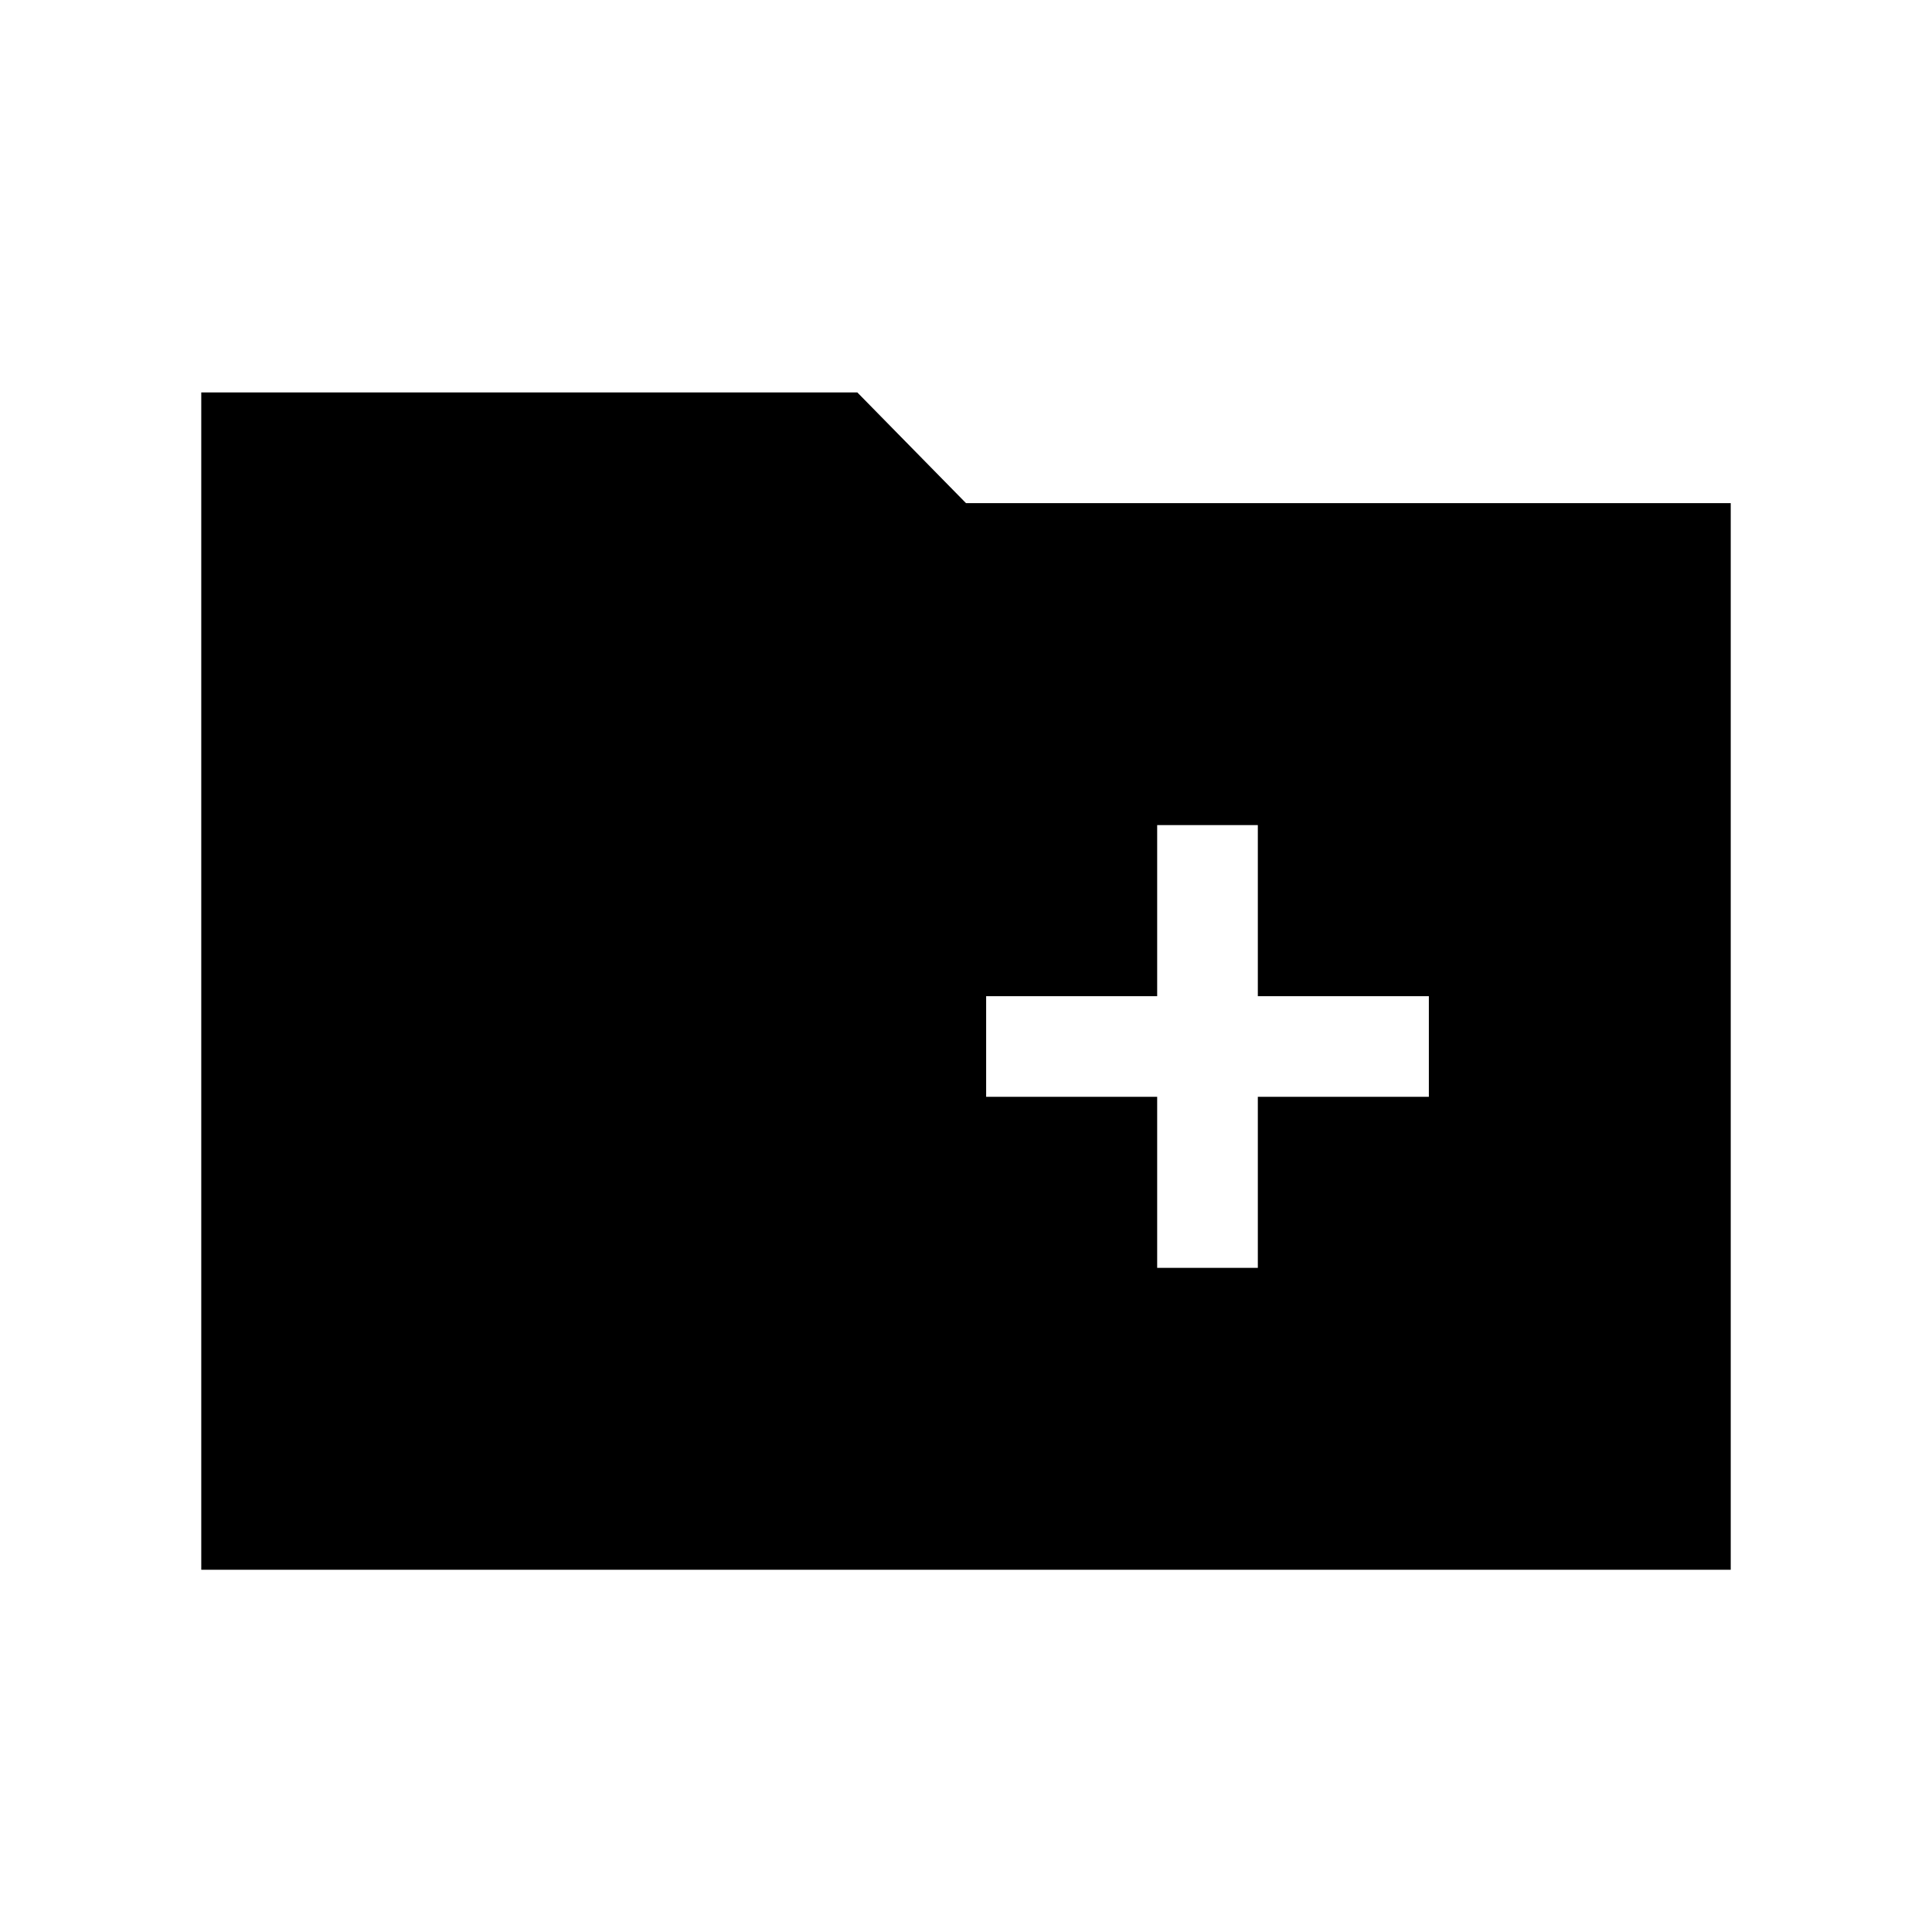 <svg xmlns="http://www.w3.org/2000/svg" height="40" width="40"><path d="M23.958 26.25H26.042V22.708H29.583V20.625H26.042V17.083H23.958V20.625H20.417V22.708H23.958ZM4.167 32.5V8.125H17.75L20 10.417H35.833V32.5Z"/></svg>